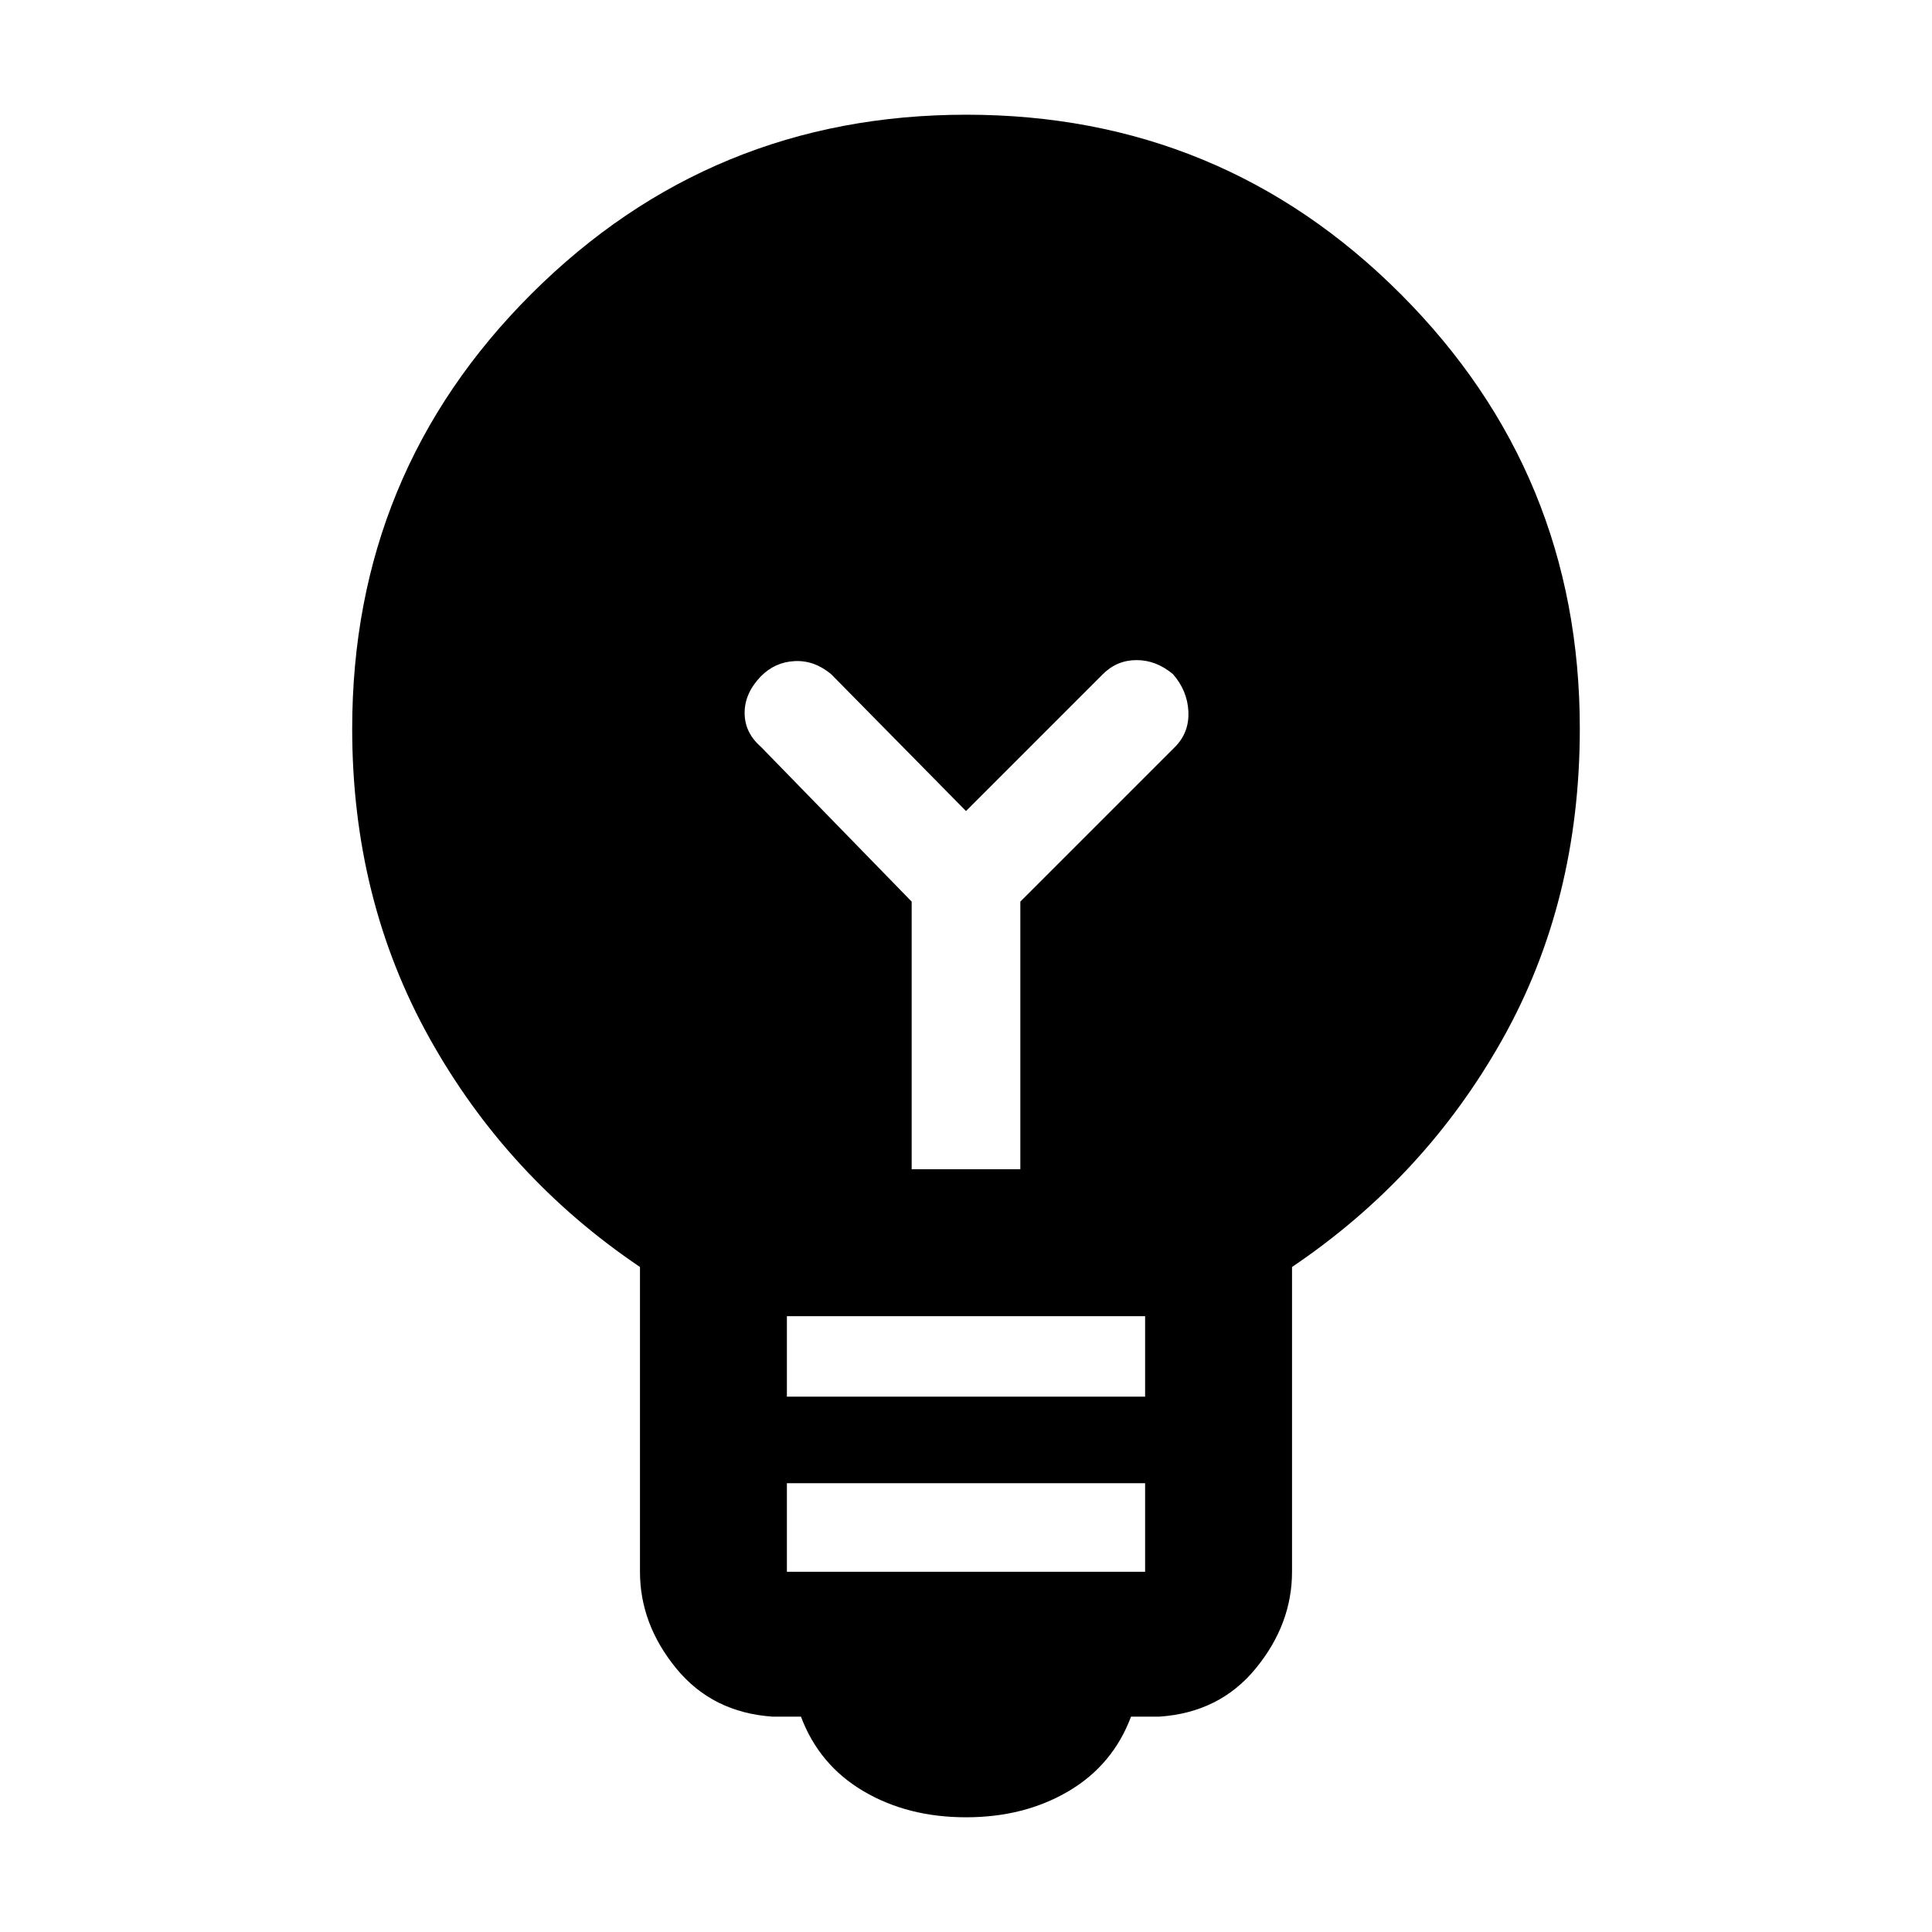<svg xmlns="http://www.w3.org/2000/svg" height="48" viewBox="0 -960 960 960" width="48"><path d="M480-57q-29 0-51-13t-31-37h-14q-30-2-48-24t-18-47.97v-151.47Q252-375 213.5-444T175-597.9q0-127.3 89.18-216.2 89.18-88.9 216-88.9T696-813.87q89 89.12 89 215.86 0 86.01-38.5 154.51Q708-375 642-330.44v151.47Q642-153 624-131t-48 24h-14q-9 24-31 37t-51 13Zm-89-122h178v-44H391v44Zm0-87h178v-40H391v40Zm116-113v-133l77-77q7-7.18 6.5-17.5t-7.64-18.5q-8.33-7-18.09-7-9.77 0-16.77 7l-68 68-67-68q-8.36-7-18.18-6.5T378-623.86q-8 8.33-8 18.09 0 9.77 8 16.77l75 77v133h54Z"/></svg>